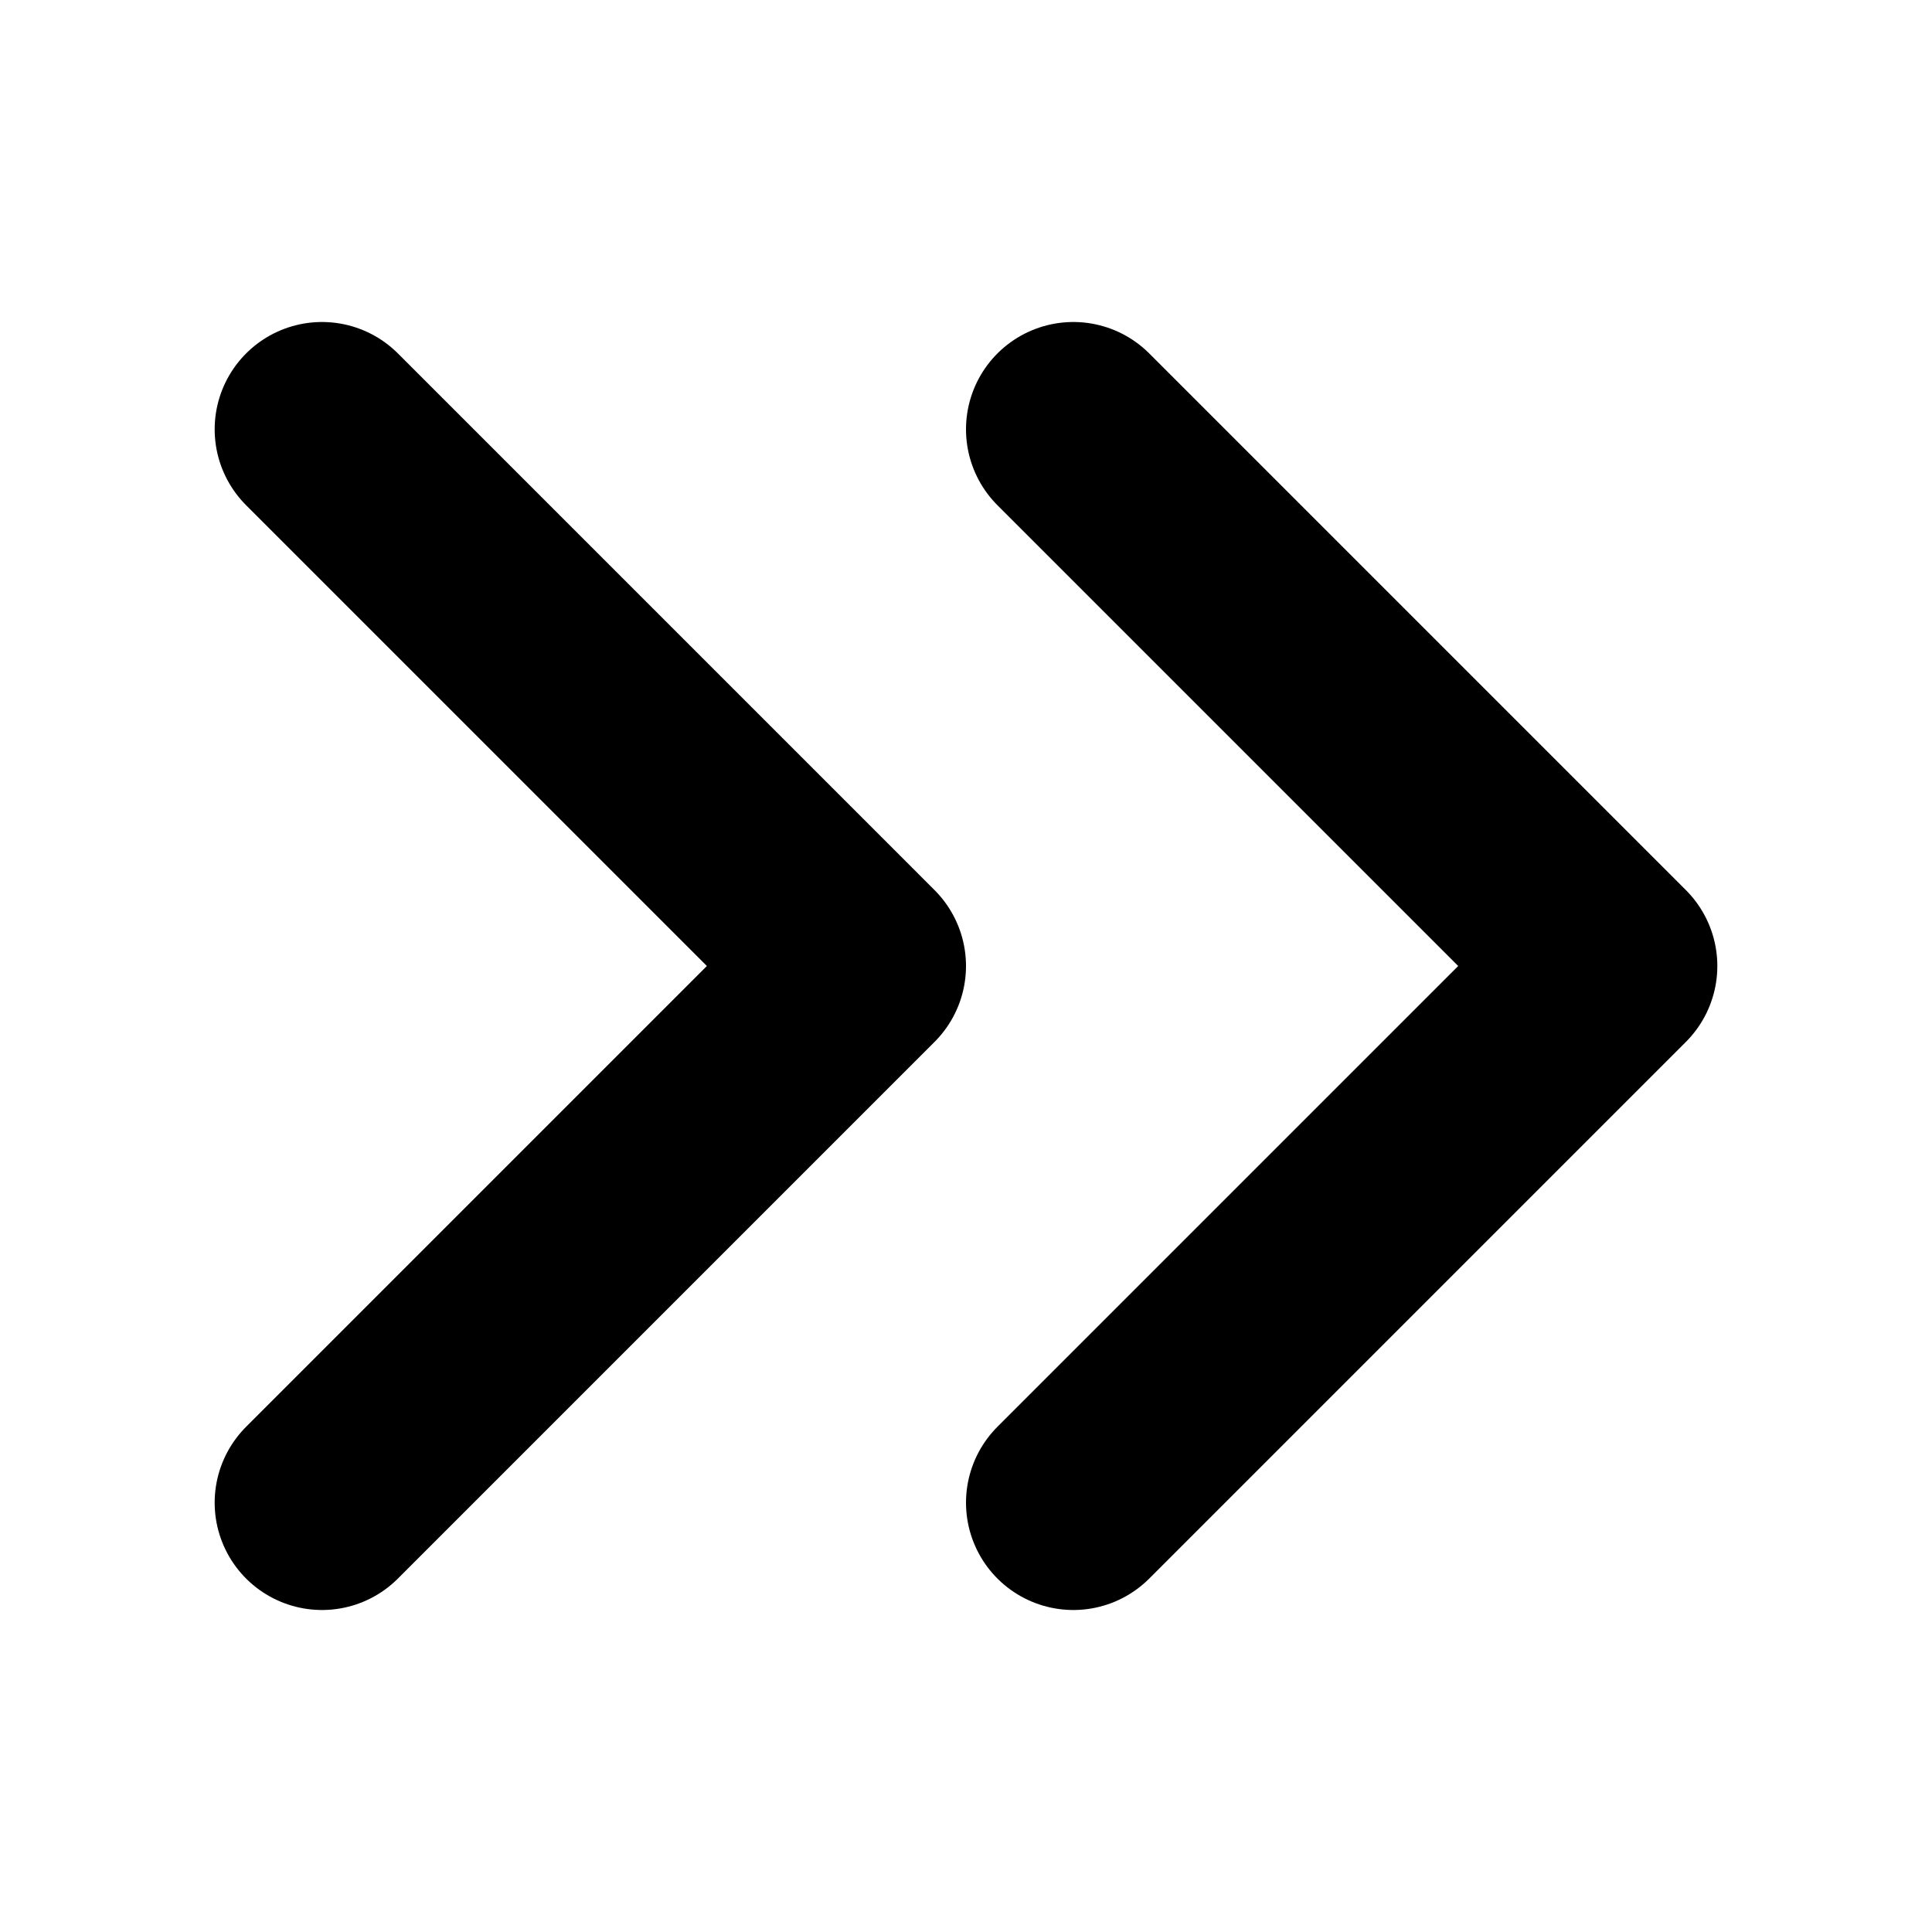<svg width="18" height="18" viewBox="0 0 18 18" fill="none" xmlns="http://www.w3.org/2000/svg">
<g class="icoArrowRight2">
<path d="M10 4L15 9L10 14M3 4L8 9L3 14" stroke="black" stroke-width="2" stroke-linecap="round" stroke-linejoin="round" class="strokePoint"></path>
</g>
</svg>